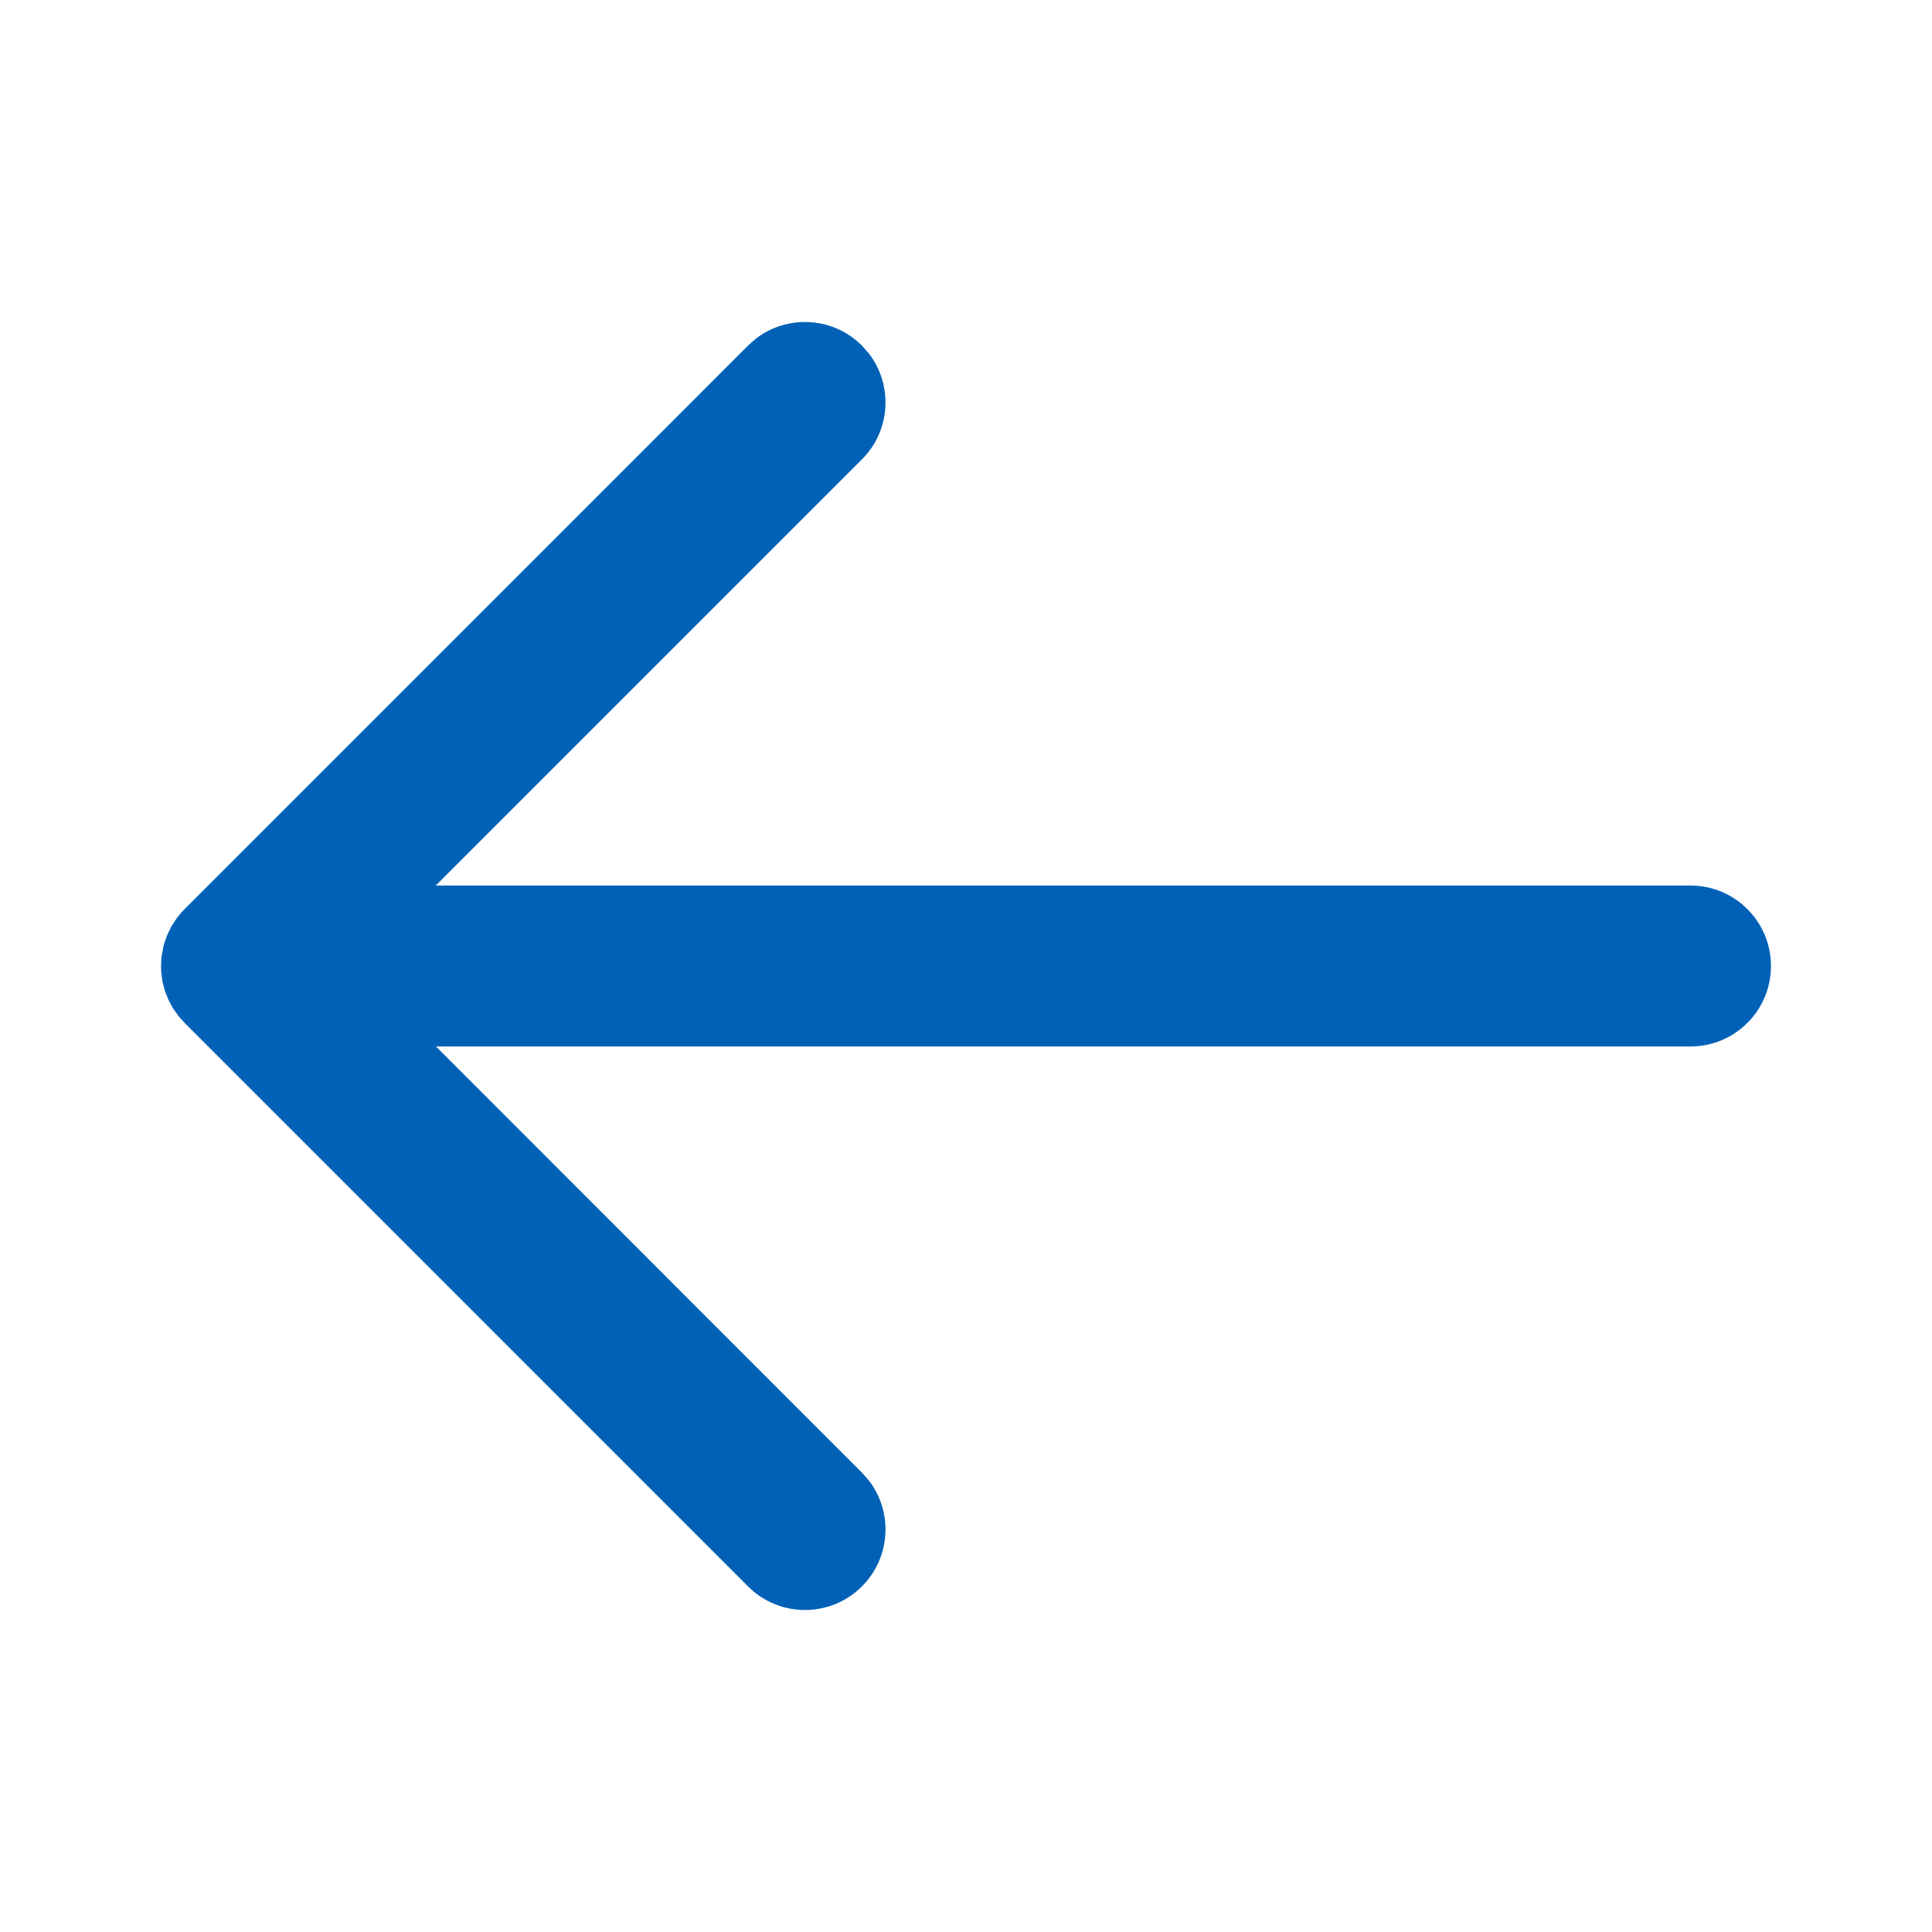 <svg width="20" height="20" viewBox="0 0 20 20" fill="none" xmlns="http://www.w3.org/2000/svg">
<path fill-rule="evenodd" clip-rule="evenodd" d="M8.992 3.656L8.922 3.577C8.622 3.277 8.149 3.254 7.822 3.508L7.744 3.577L1.911 9.411L1.876 9.447L1.83 9.504L1.77 9.597L1.726 9.691L1.696 9.778L1.672 9.902L1.667 10L1.669 10.063L1.683 10.167L1.708 10.26L1.745 10.353L1.788 10.434L1.85 10.521L1.911 10.589L7.744 16.423C8.069 16.748 8.597 16.748 8.922 16.423C9.223 16.122 9.246 15.649 8.992 15.323L8.922 15.244L4.513 10.833H17.5C17.96 10.833 18.333 10.46 18.333 10C18.333 9.54 17.96 9.167 17.5 9.167H4.511L8.922 4.756C9.223 4.456 9.246 3.983 8.992 3.656L8.922 3.577L8.992 3.656Z" fill="#0061B7"/>
</svg>
